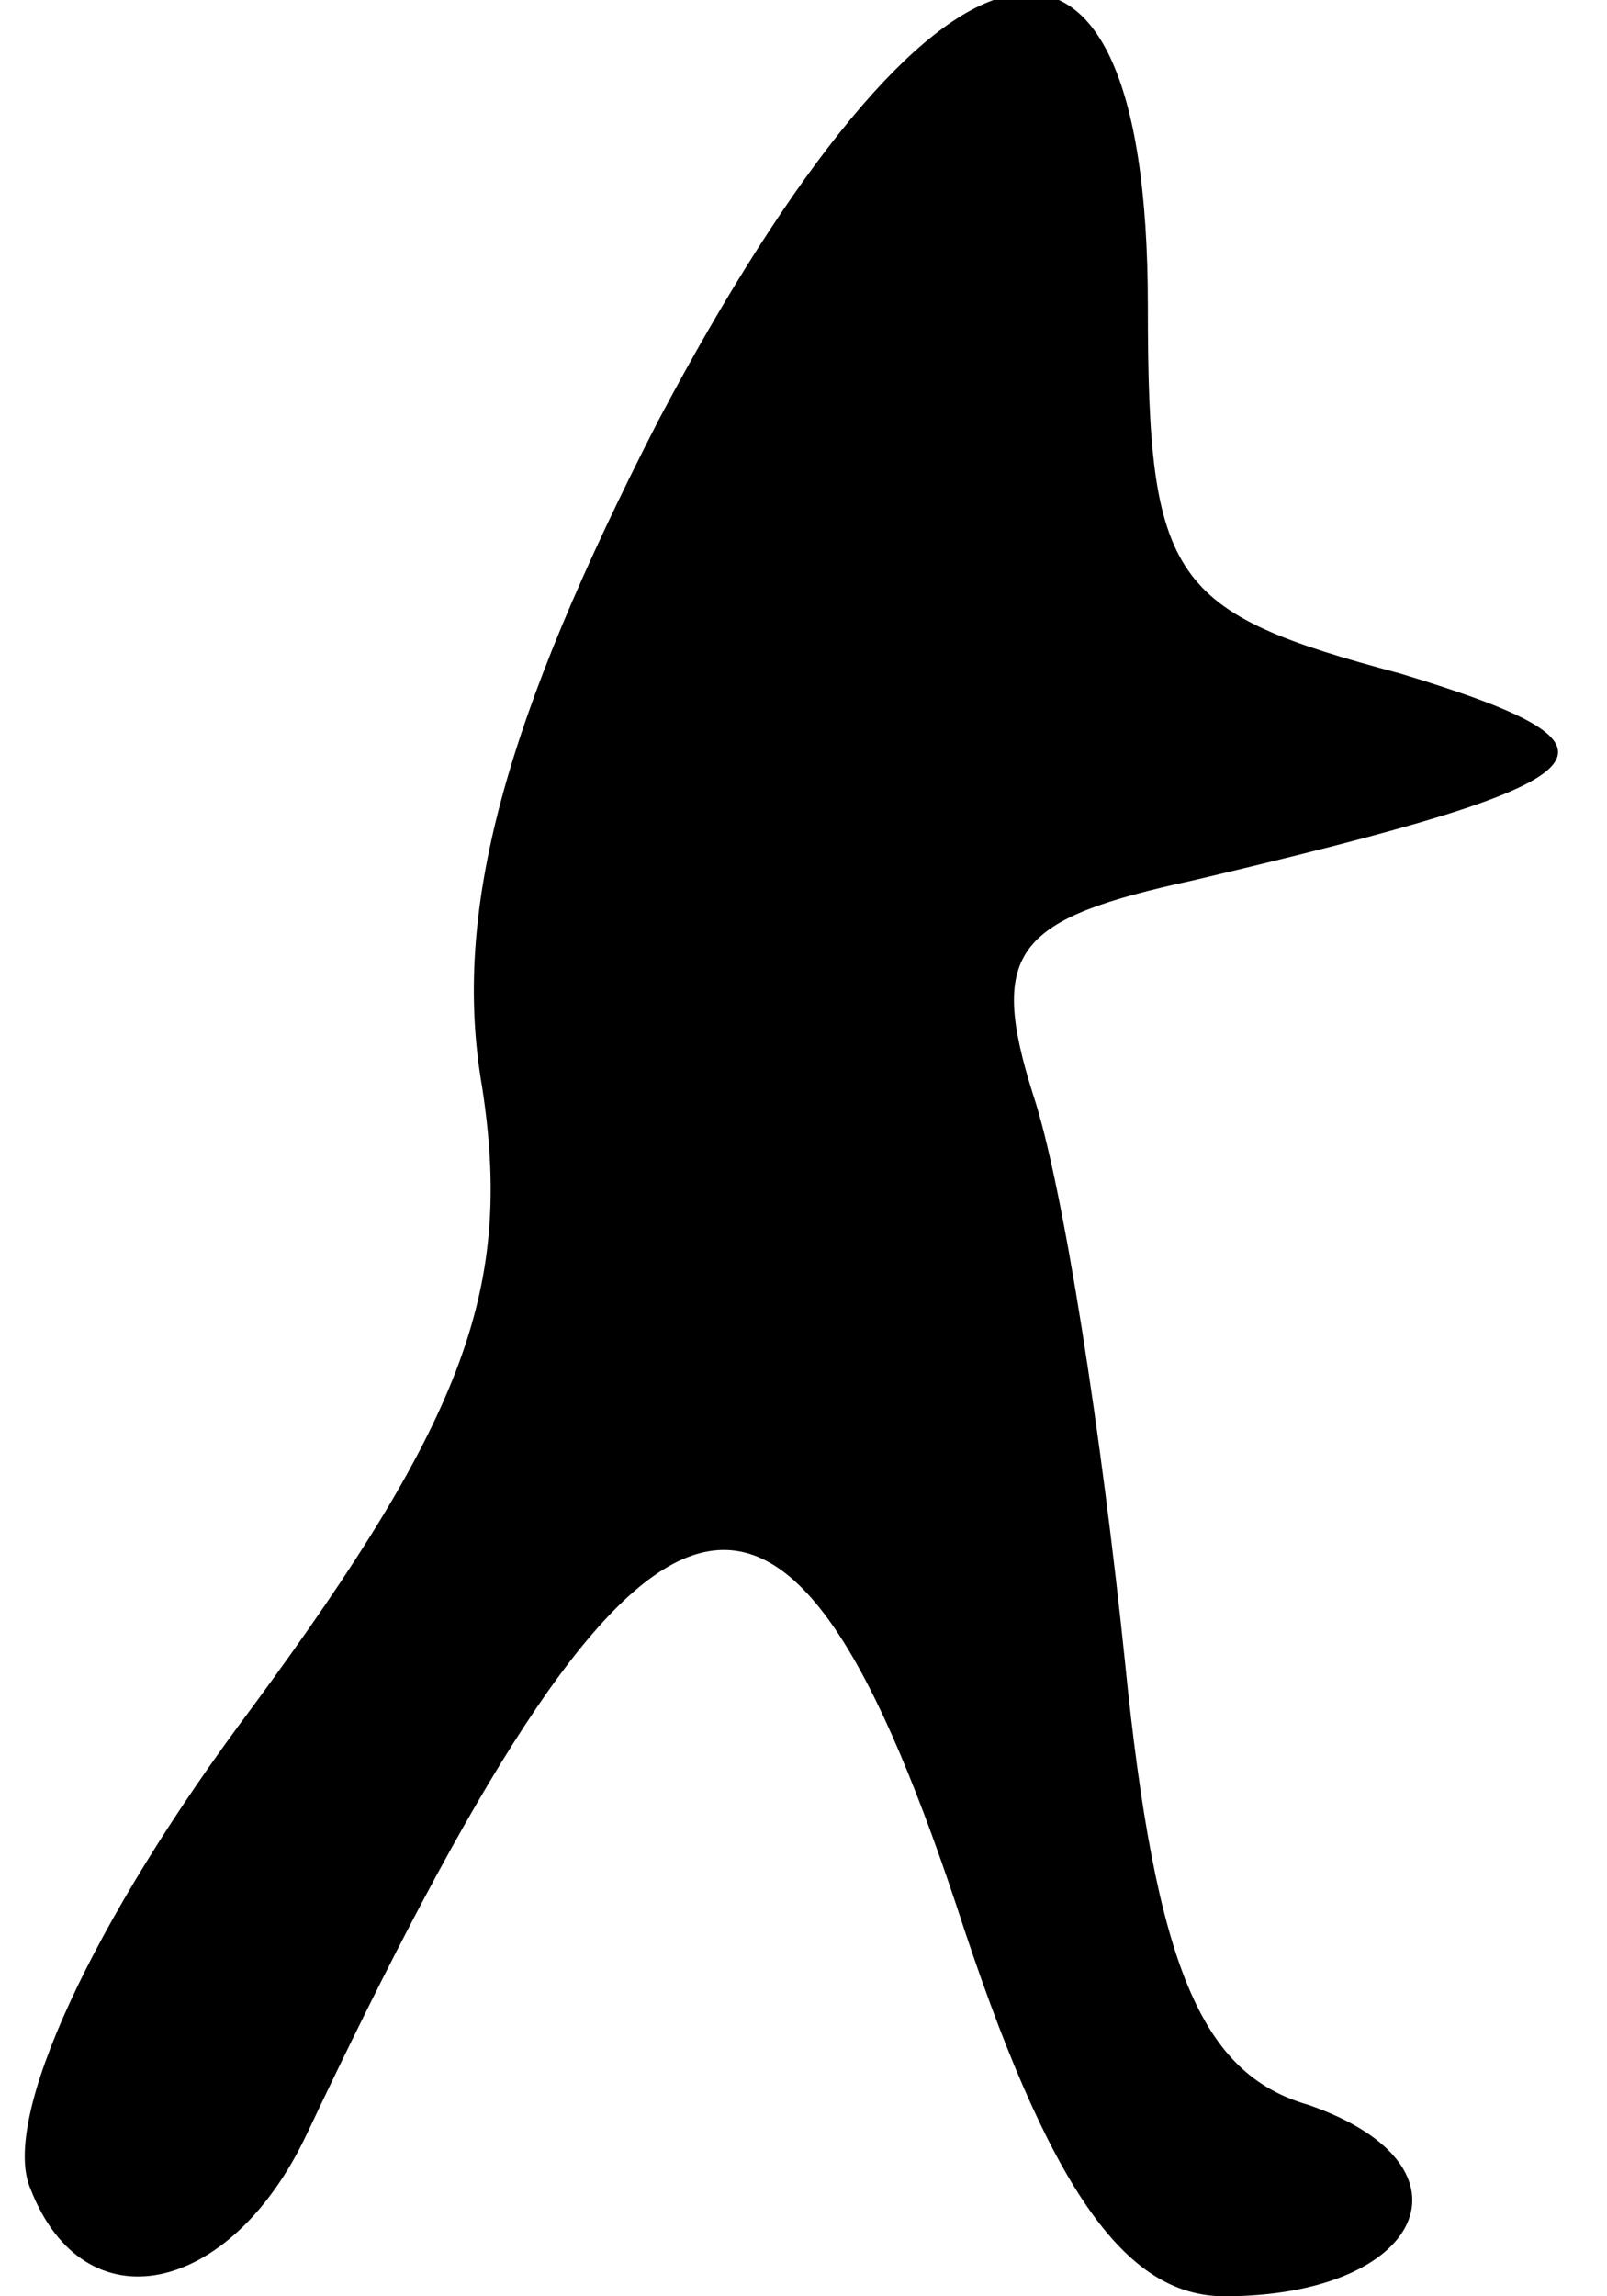 <?xml version="1.0" standalone="no"?>
<!DOCTYPE svg PUBLIC "-//W3C//DTD SVG 20010904//EN"
 "http://www.w3.org/TR/2001/REC-SVG-20010904/DTD/svg10.dtd">
<svg version="1.0" xmlns="http://www.w3.org/2000/svg"
 width="21pt" height="30pt" viewBox="0 0 21 30"
 preserveAspectRatio="xMidYMid meet">
<g transform="translate(0,30) scale(0.1,-0.1)"
fill="#000000" stroke="none">
<path fill="#000000" stroke="none" d="M86 245 c-20 -39 -27 -64 -23 -87 4
-26 -2 -43 -30 -81 -21 -28 -33 -54 -29 -63 7 -18 26 -14 36 7 44 93 62 99 85
30 12 -37 22 -51 35 -51 26 0 34 17 11 25 -14 4 -20 18 -24 58 -3 29 -8 62
-12 74 -6 19 -2 23 21 28 55 13 60 17 27 27 -30 8 -33 12 -33 48 0 60 -28 53
-64 -15z"/>
</g>
</svg>
